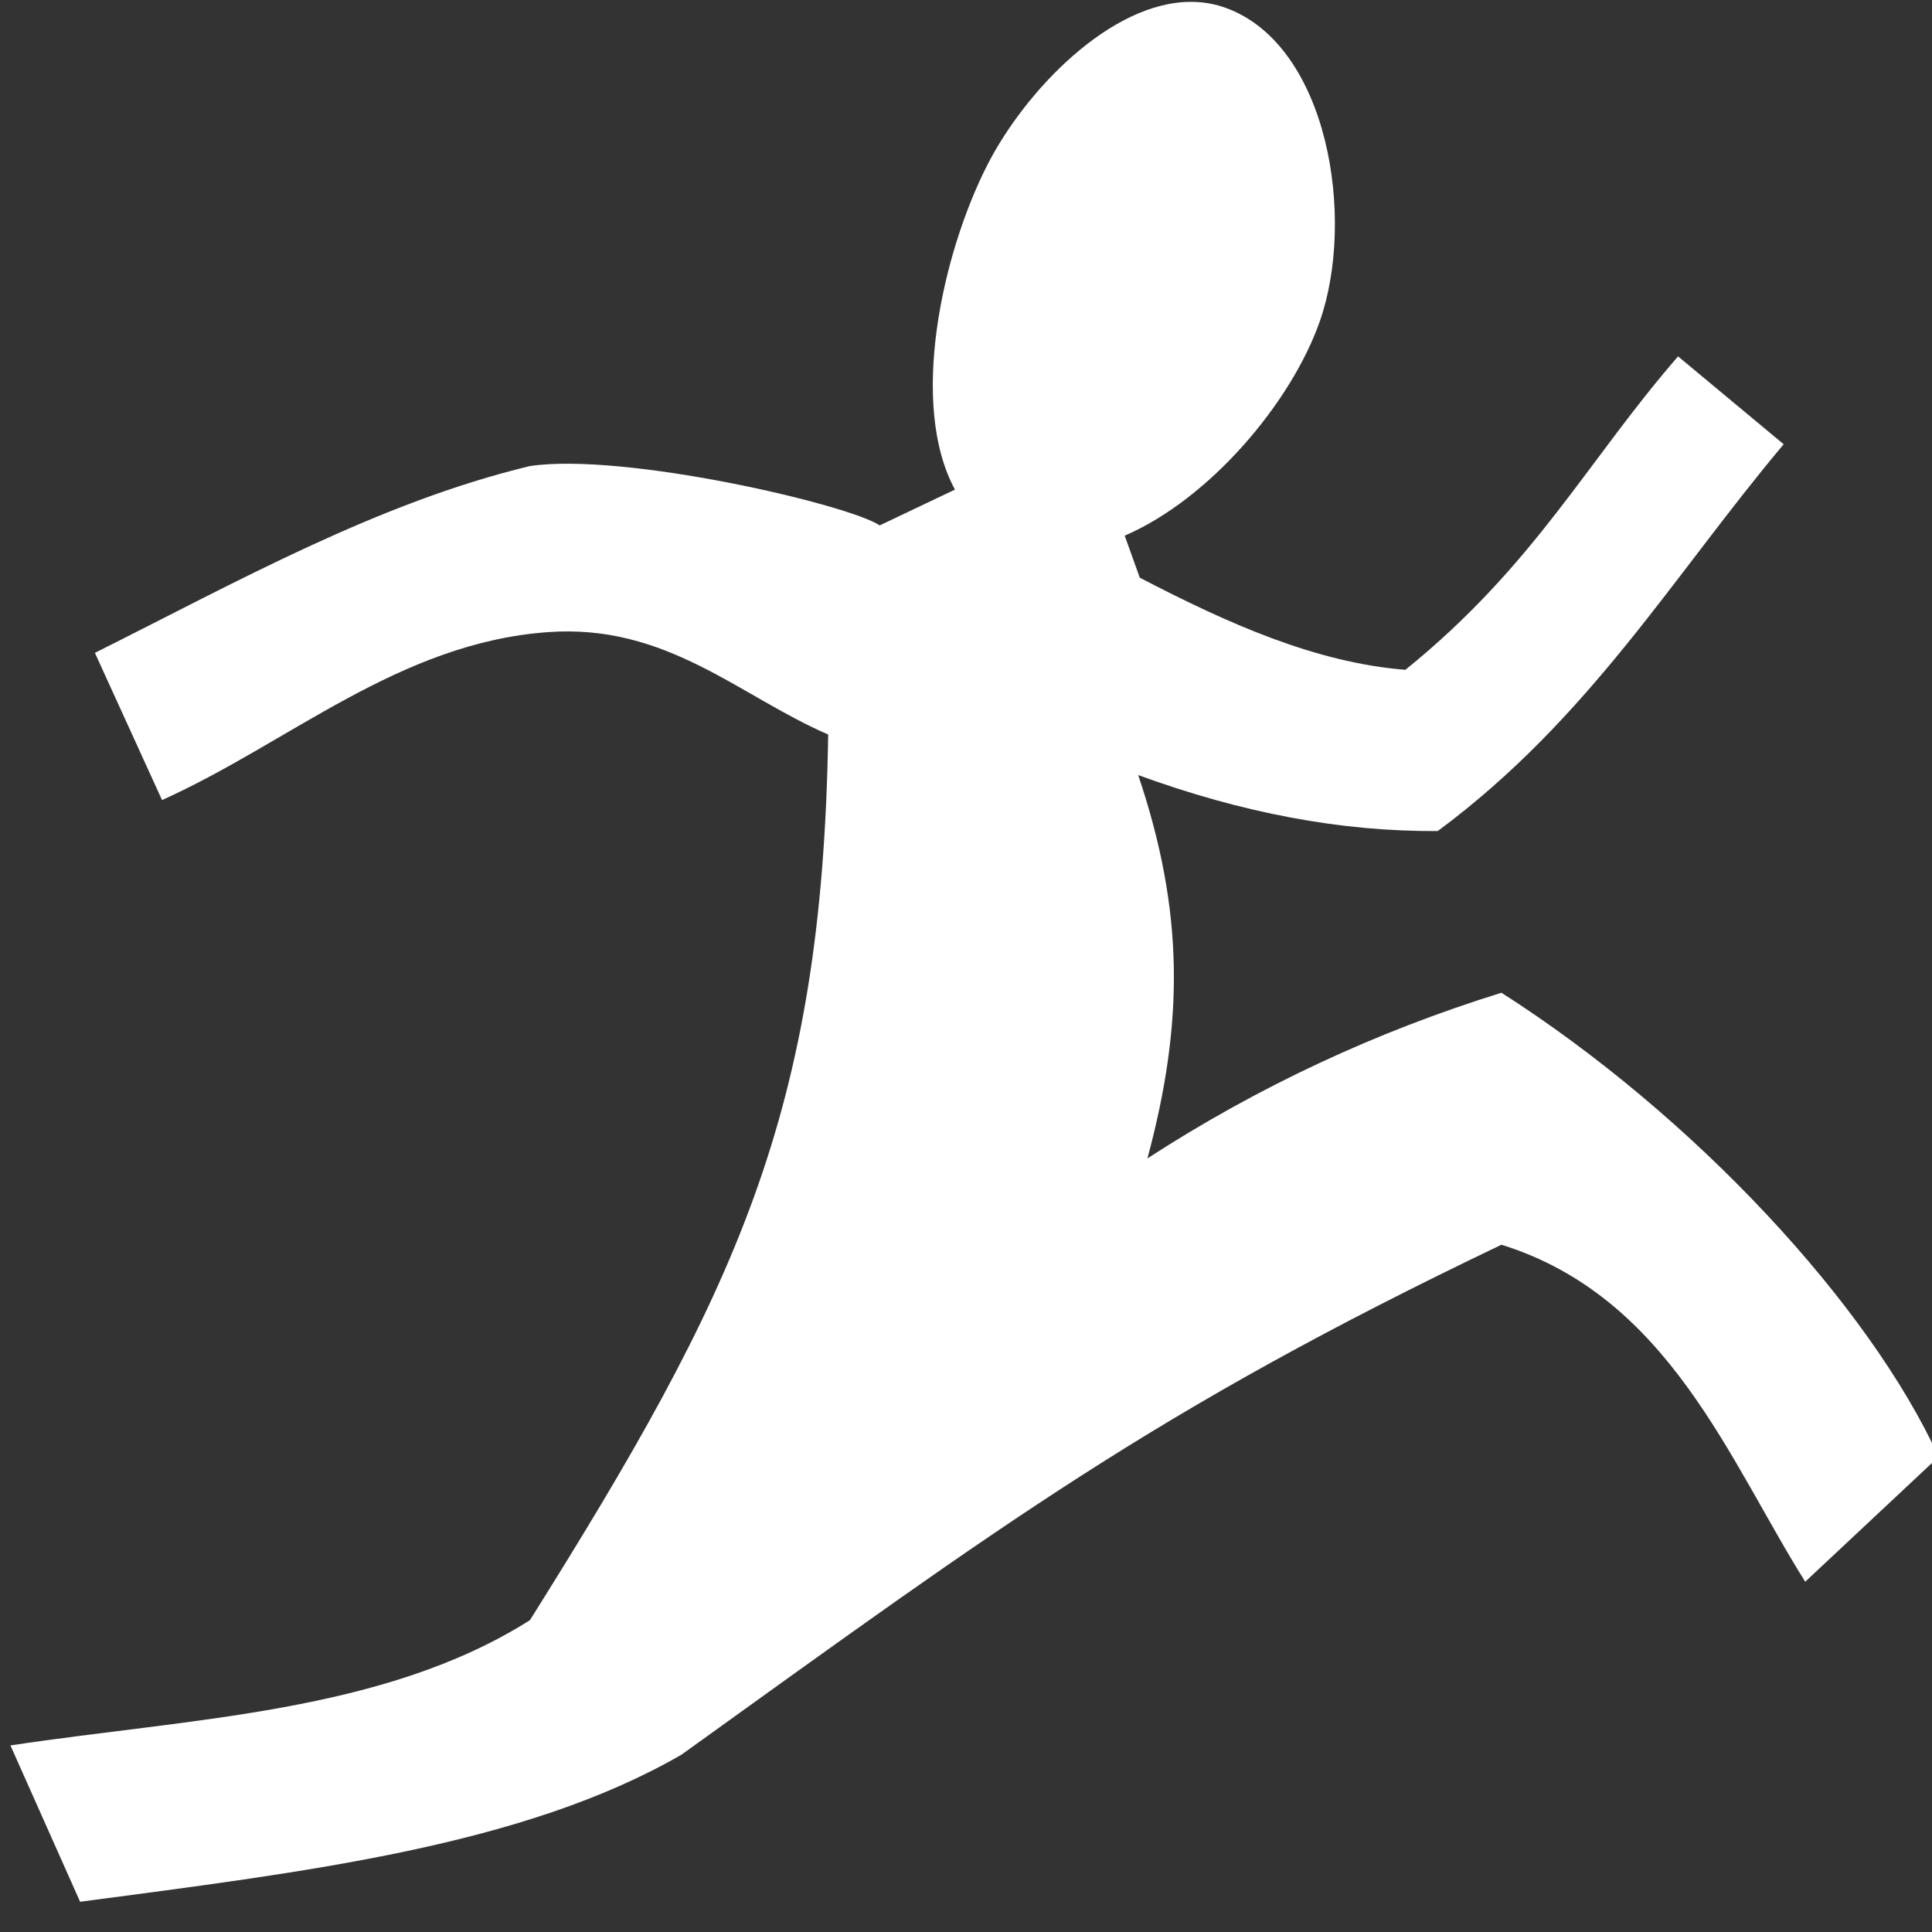 <?xml version="1.0" encoding="utf-8"?><!-- Uploaded to: SVG Repo, www.svgrepo.com, Generator: SVG Repo Mixer Tools -->
<svg width="800px" height="800px" viewBox="80 20 350 350" xmlns="http://www.w3.org/2000/svg"><rect x="80" y="20" width="350" height="350" fill="#333333" stroke="none"/><path fill="#ffffff" d="M295.883 20.338c-14.656-.098-30.21 16.152-37.057 29.625-8.19 16.117-14.16 43.37-5.826 58.734l-13.63 6.483c-5.76-3.823-46.376-13.28-63.386-10.748-27.583 6.662-52.99 20.944-78.793 33.84l12.165 26.667c23.13-10.42 42.92-28.464 69.89-30.424 21.533-1.566 34.608 11.535 50.786 18.552-1.066 68.896-16.84 101.175-54.03 160.44-26.528 16.792-61.213 17.727-94.11 22.693l12.62 28.323c40.826-5.42 80.217-10.064 108.947-26.65 58.103-41.767 85.666-62.308 148.543-92.38 30.3 9.43 41.237 39.108 55.03 61.048l24.163-22.63c-12.5-27.36-44.15-61.68-79.193-84.066-22.694 7.043-44.088 17.01-64.133 30.01 6.64-24.67 6.65-44.777-1.678-69.448 18.79 6.873 36.892 10.287 54.28 10.137 27.537-20.4 42.684-46.306 62.66-70.066L384 84.564c-16.46 18.927-25.97 37.853-49.404 56.78-16.322-1.3-32.255-8.444-48.114-16.69l-2.732-7.615c15.41-6.64 30.163-24.084 35.334-38.8 6.553-18.647 1.573-50.056-17.004-56.804-2.03-.738-4.103-1.084-6.197-1.098zM18 384v110h142V384H18zm334 0v110h142V384H352z"/></svg>